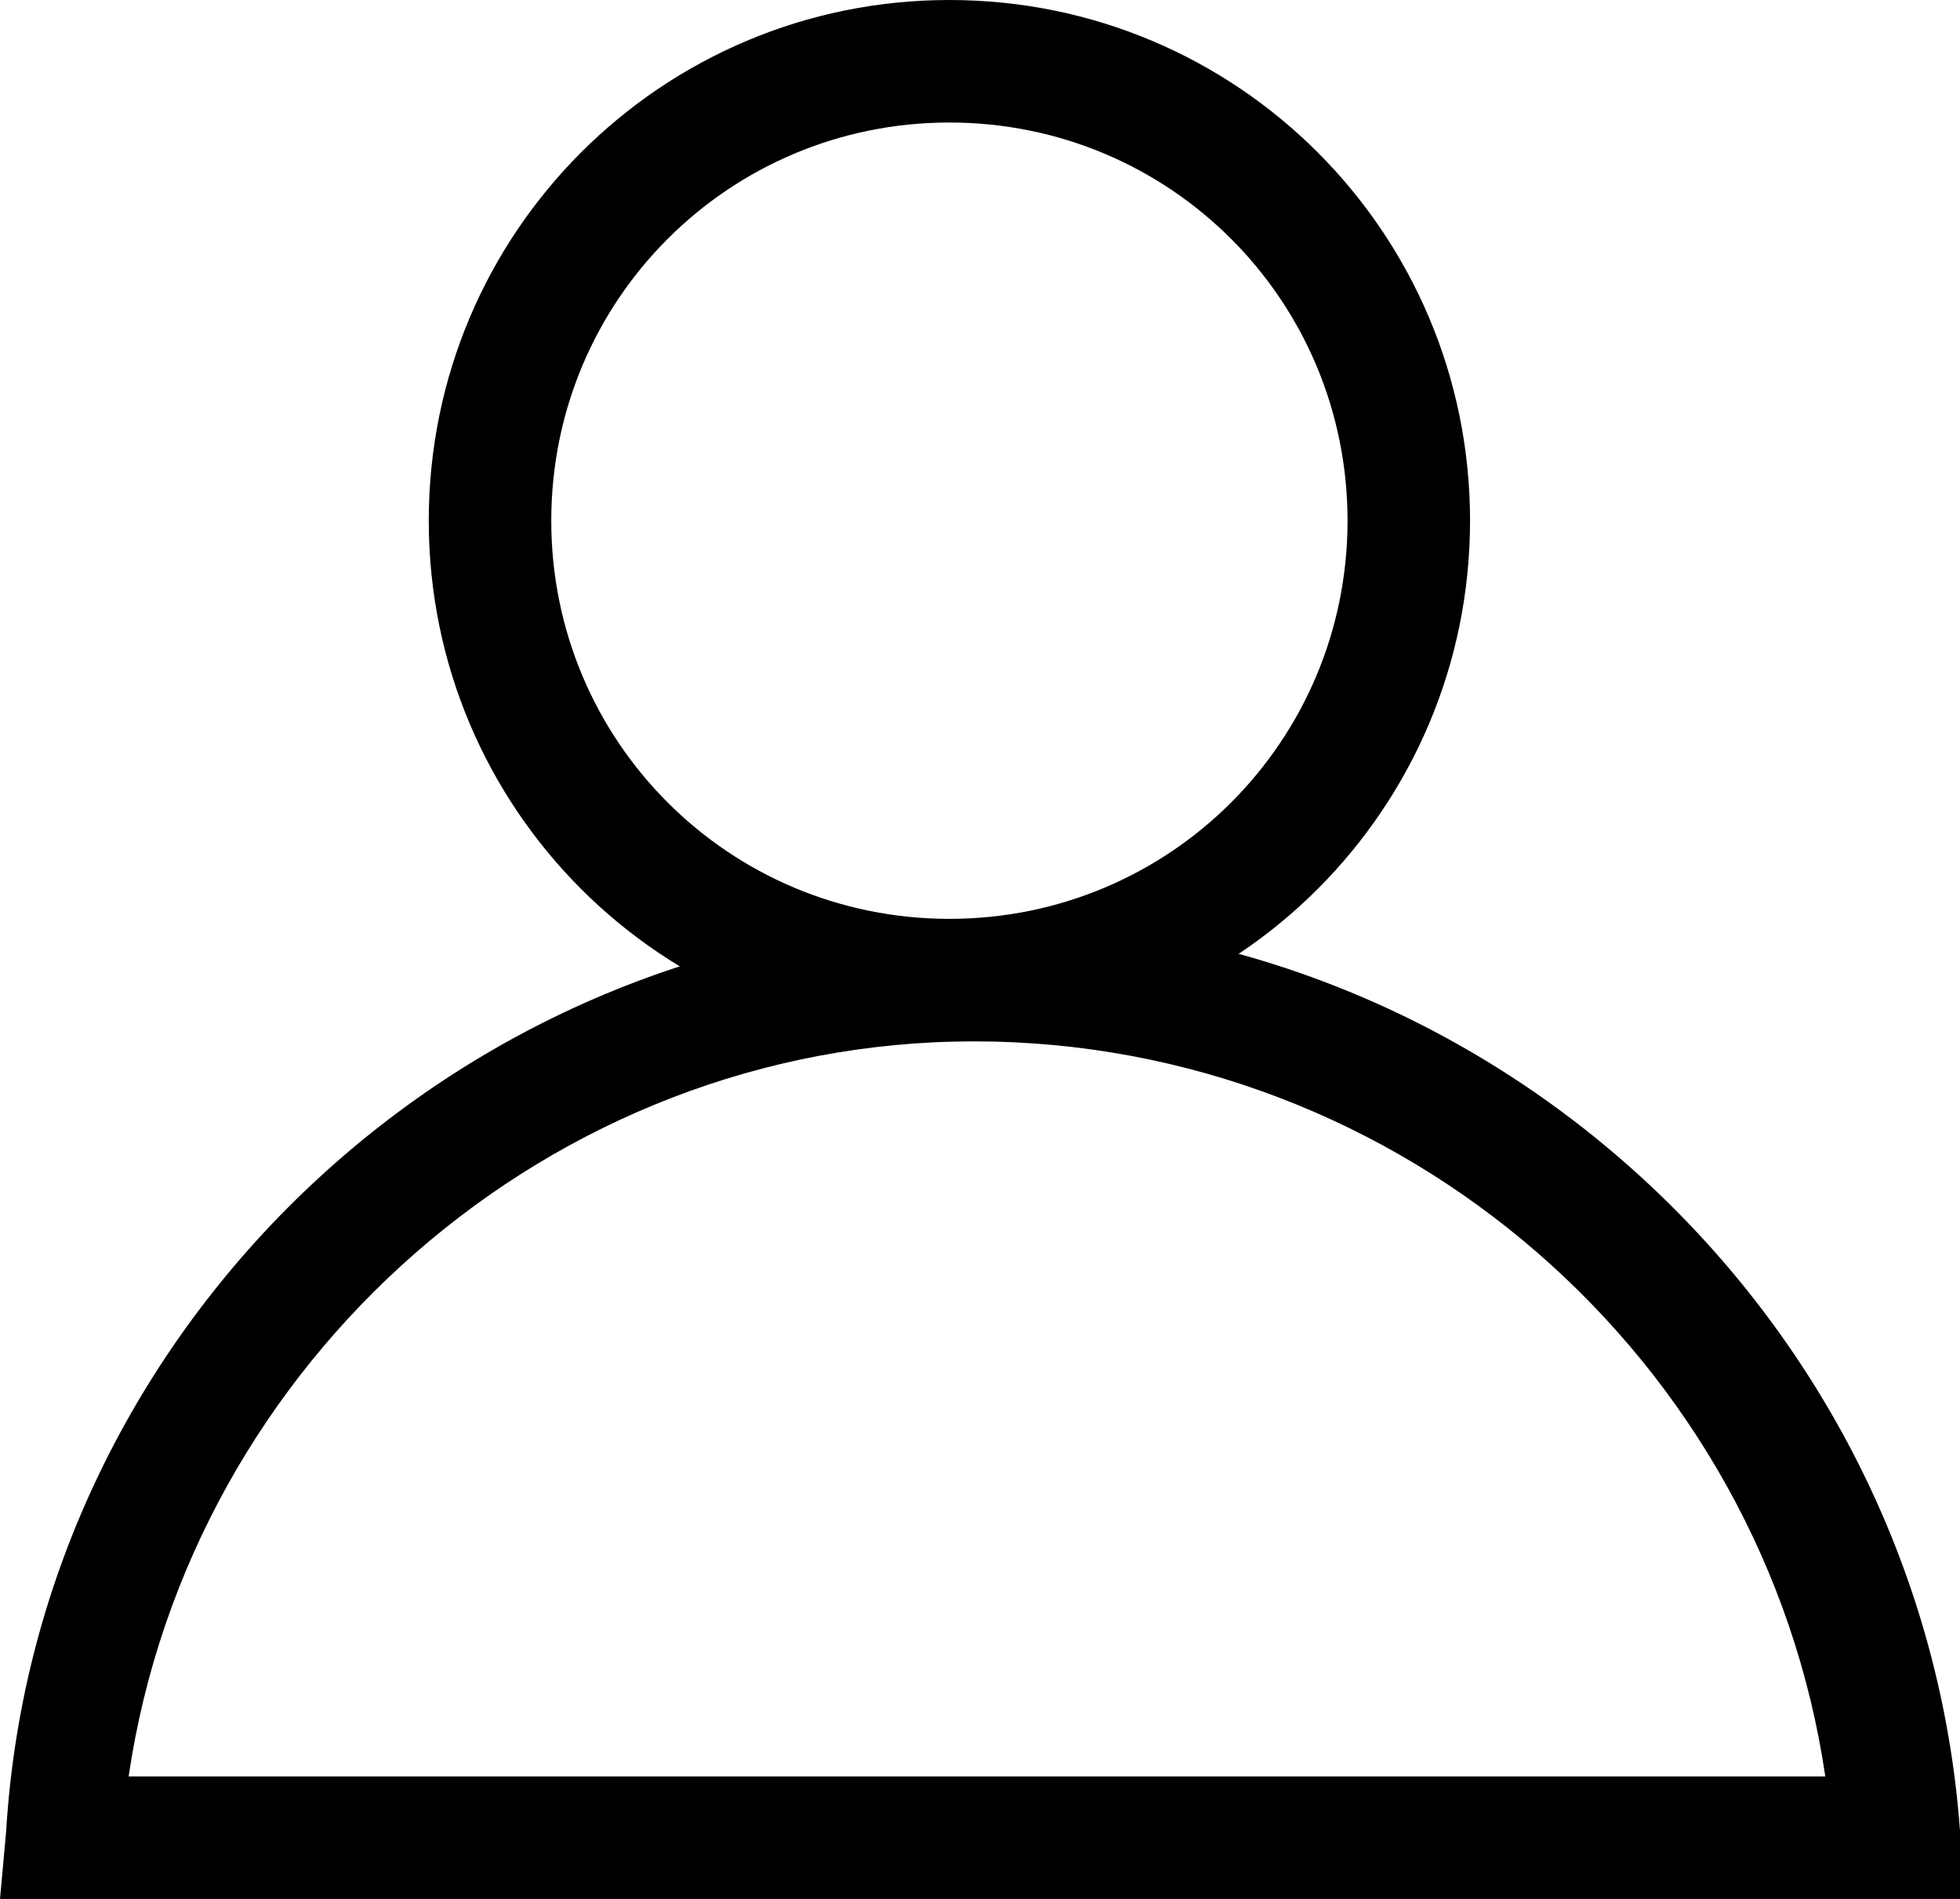 <?xml version="1.0" standalone="no"?><!DOCTYPE svg PUBLIC "-//W3C//DTD SVG 1.1//EN" "http://www.w3.org/Graphics/SVG/1.1/DTD/svg11.dtd"><svg t="1581578064818" class="icon" viewBox="0 0 1057 1024" version="1.1" xmlns="http://www.w3.org/2000/svg" p-id="7166" xmlns:xlink="http://www.w3.org/1999/xlink" width="206.445" height="200"><defs><style type="text/css"></style></defs><path d="M512 561.548C356.748 561.548 231.226 436.026 231.226 280.774S356.748 0 512 0 792.774 125.523 792.774 280.774 667.252 561.548 512 561.548z m0-495.484C393.084 66.065 297.29 161.858 297.29 280.774s95.794 214.71 214.71 214.71S726.71 399.69 726.71 280.774 630.916 66.065 512 66.065z" p-id="7167"></path><path d="M1057.032 1024H0l3.303-36.335C19.819 713.497 251.045 495.484 528.516 495.484s508.697 218.013 528.516 492.181V1024zM69.368 957.935h914.994c-33.032-224.619-227.923-396.387-459.148-396.387C297.29 561.548 102.4 733.316 69.368 957.935z" p-id="7168"></path></svg>
